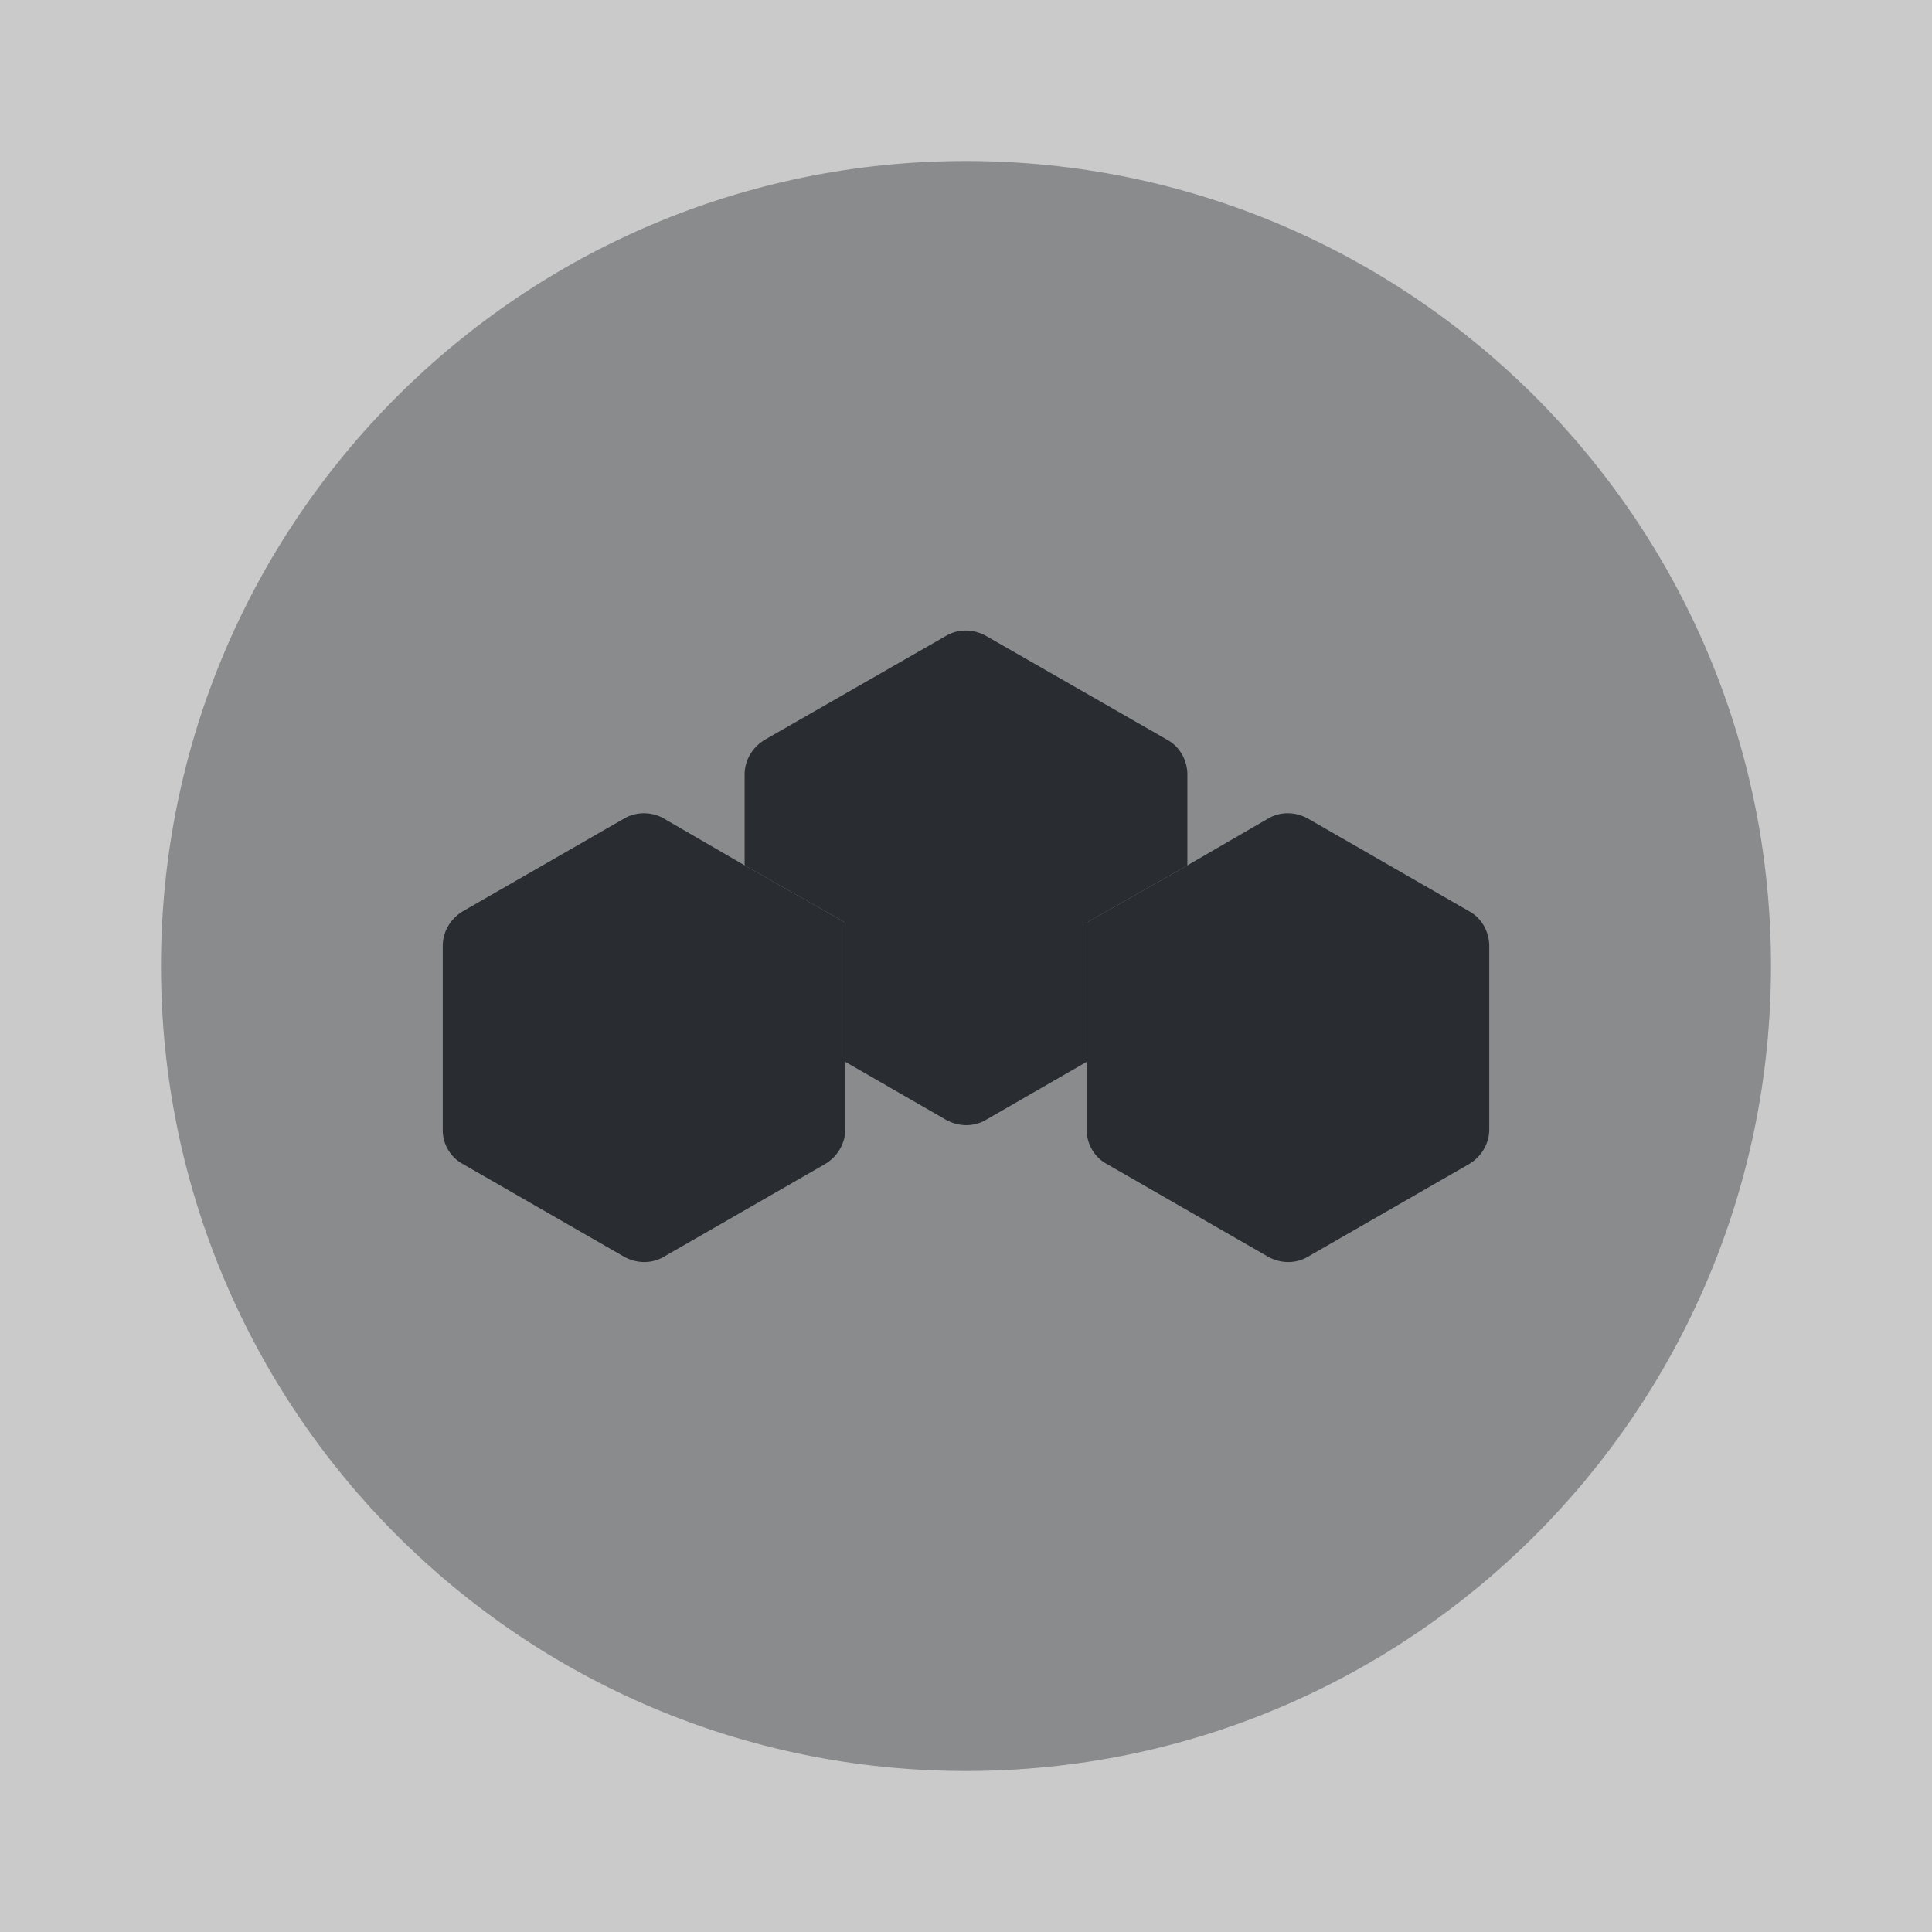 <svg xmlns="http://www.w3.org/2000/svg" fill="none" viewBox="0 0 24 24"><rect x="0" y="0" width="24" height="24" fill="#808080" stroke="none"/><path fill="#fff" d="M24 0H0v24h24z" opacity=".58"/><path fill="#292D32" d="M12 22c5.523 0 10-4.477 10-10S17.523 2 12 2 2 6.477 2 12s4.477 10 10 10" opacity=".4"/><path fill="#292D32" d="M10.5 11.46v2.57c0 .18-.1.34-.25.43l-2 1.15c-.15.09-.34.09-.5 0l-2-1.15a.48.48 0 0 1-.25-.43v-2.28c0-.18.1-.34.25-.43l2-1.15c.15-.09.35-.09.5 0l1 .58zm8 .29v2.28c0 .18-.1.34-.25.43l-2 1.15c-.15.09-.34.09-.5 0l-2-1.15a.48.48 0 0 1-.25-.43v-2.57l1.25-.71 1-.58c.15-.09.34-.09.5 0l2 1.15c.15.08.25.25.25.43"/><path fill="#292D32" d="M14.75 9.62v1.13l-1.25.71v1.73l-1.25.72c-.15.09-.34.09-.5 0l-1.25-.72v-1.73l-1.25-.71V9.62c0-.18.1-.34.25-.43l2.25-1.29c.15-.09.34-.09.5 0l2.25 1.29c.15.08.25.25.25.43"/></svg>